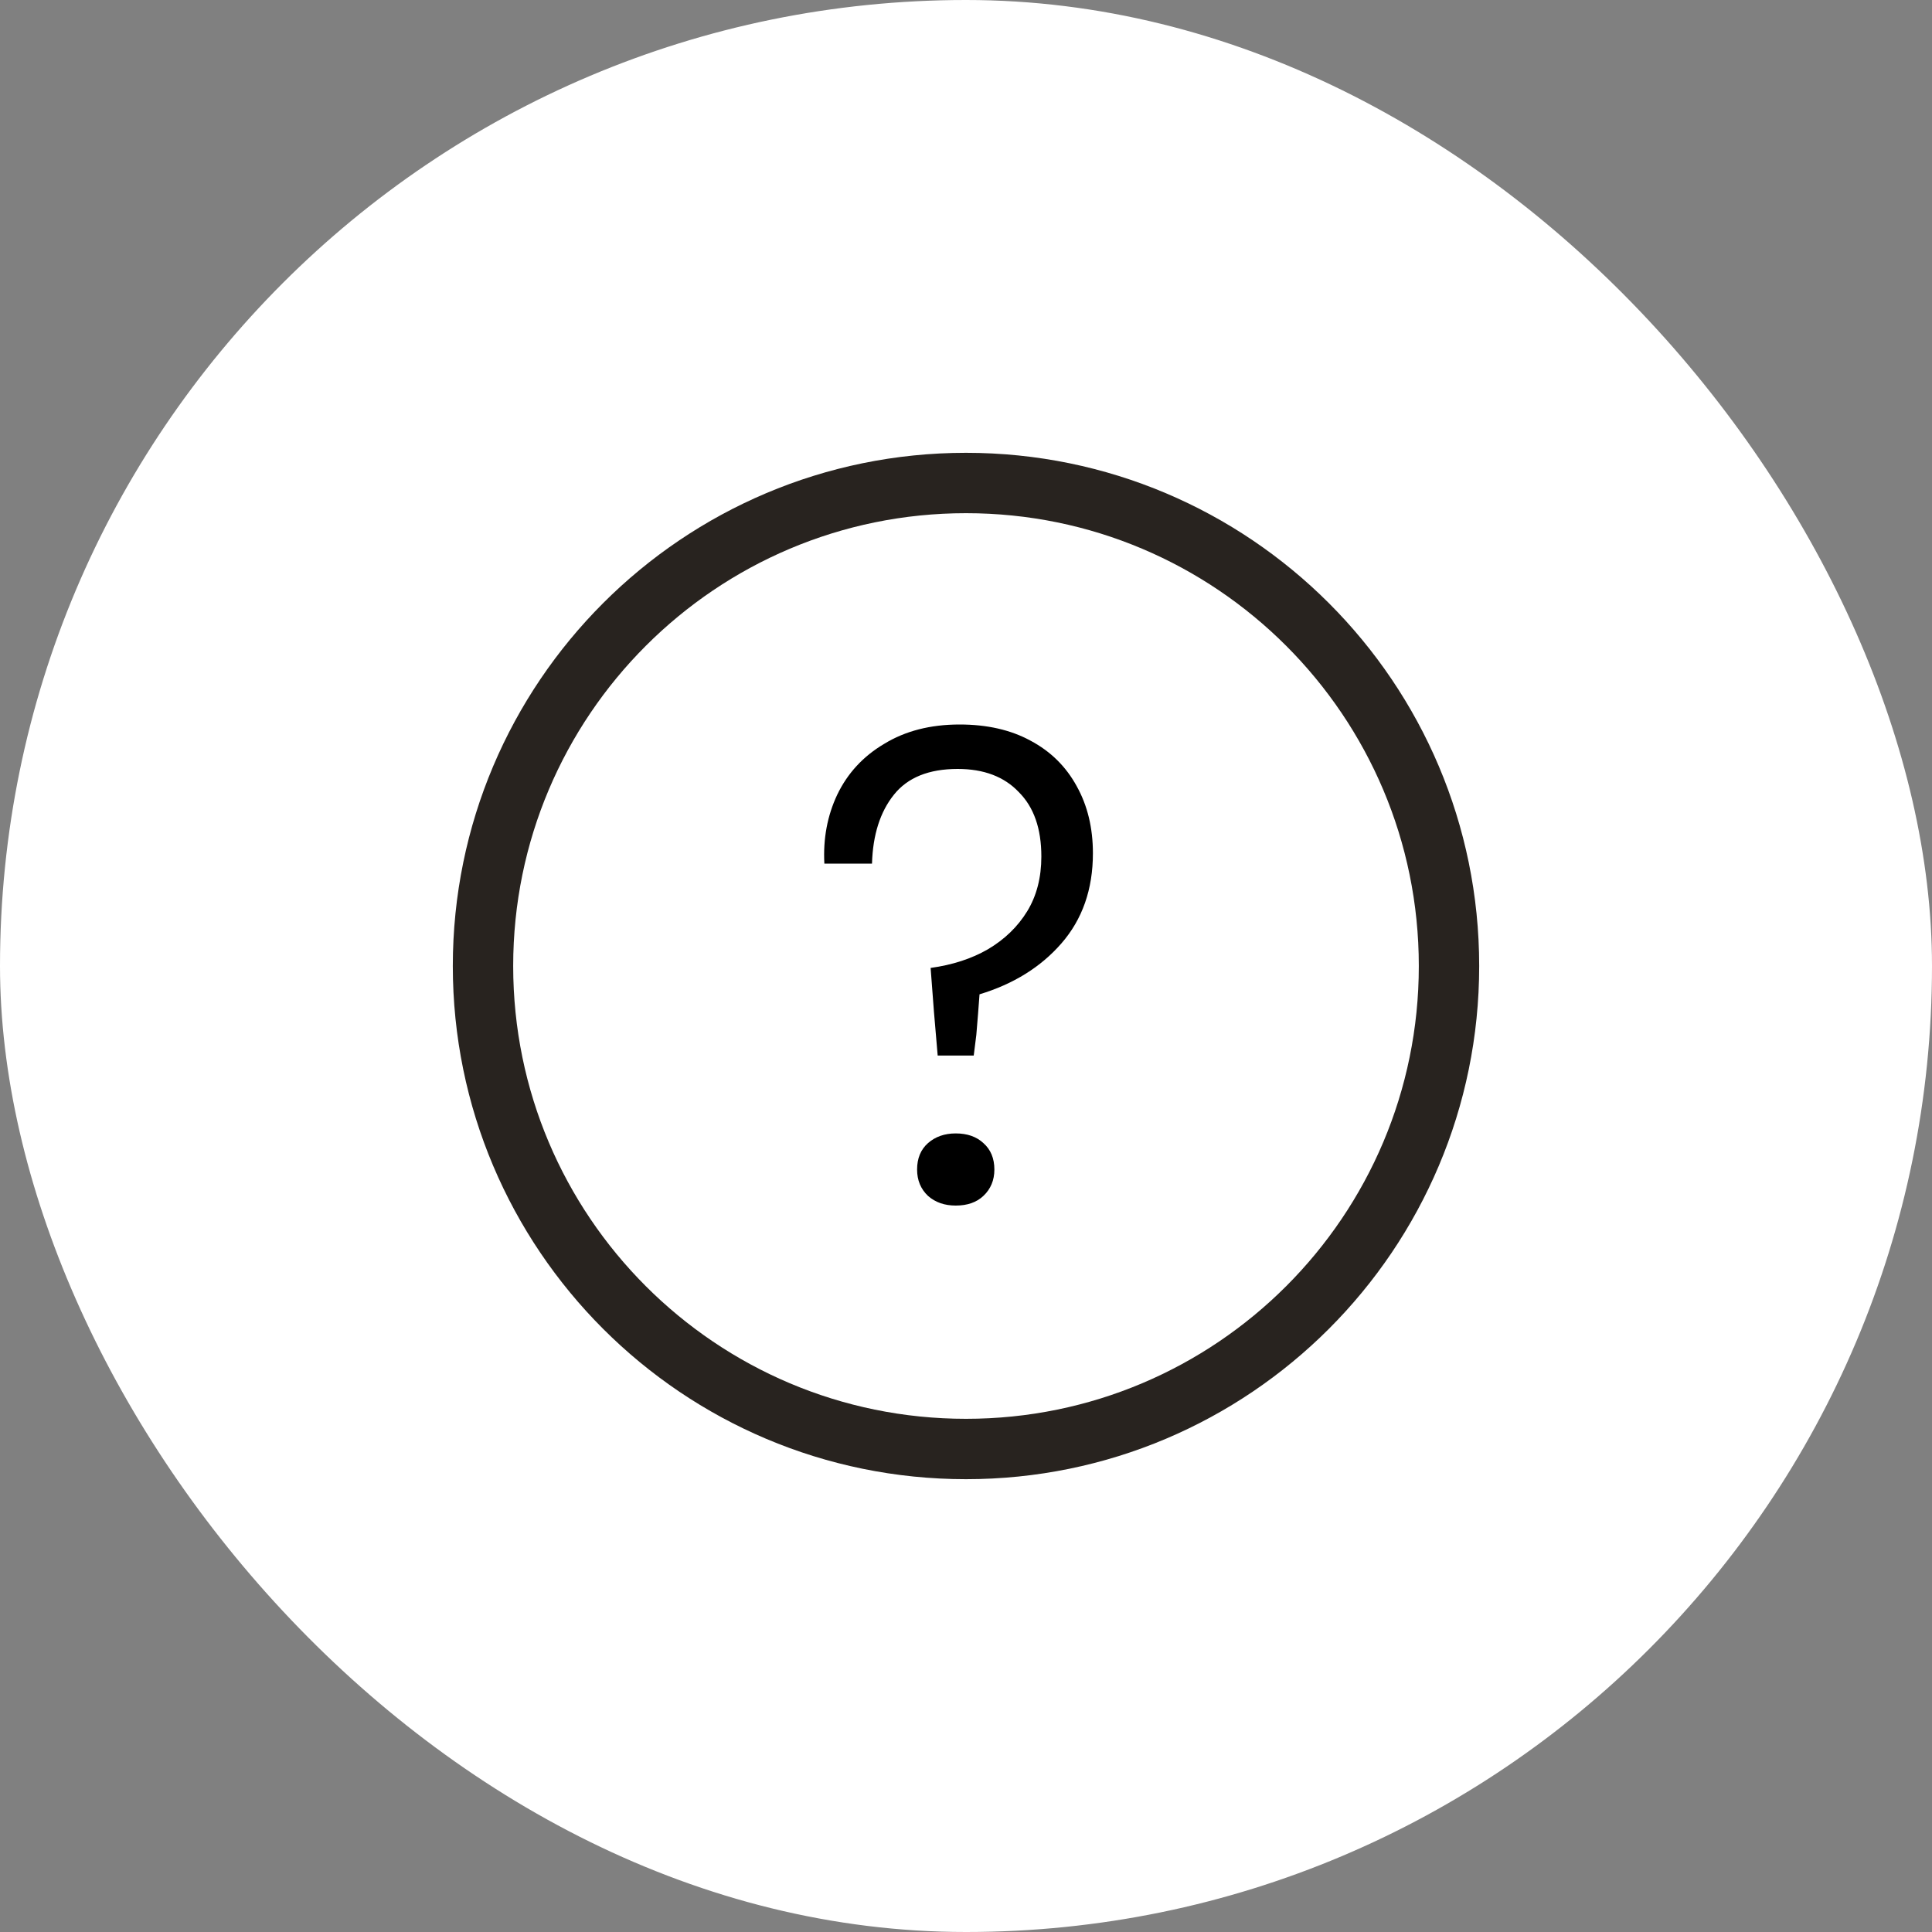 <svg width="32" height="32" viewBox="0 0 32 32" fill="none" xmlns="http://www.w3.org/2000/svg">
<rect x="0" y="0" width="32" height="32" fill="#808080" stroke="none"/>
<rect width="32" height="32" rx="16" fill="white"/>
<path d="M16 24C20.418 24 24 20.418 24 16C24 11.582 20.418 8 16 8C11.582 8 8 11.582 8 16C8 20.418 11.582 24 16 24Z" stroke="#28231F"/>
<path d="M15.531 17.483C15.488 17.006 15.449 16.523 15.414 16.032C15.776 15.982 16.093 15.879 16.363 15.723C16.64 15.559 16.857 15.349 17.014 15.093C17.17 14.837 17.248 14.535 17.248 14.187C17.248 13.724 17.124 13.369 16.875 13.12C16.633 12.864 16.295 12.736 15.862 12.736C15.385 12.736 15.033 12.878 14.806 13.163C14.578 13.447 14.457 13.828 14.443 14.304H13.654C13.632 13.892 13.703 13.511 13.867 13.163C14.038 12.807 14.297 12.526 14.646 12.32C14.994 12.107 15.41 12 15.894 12C16.349 12 16.74 12.089 17.067 12.267C17.401 12.444 17.657 12.697 17.835 13.024C18.013 13.344 18.102 13.714 18.102 14.133C18.102 14.731 17.927 15.228 17.579 15.627C17.238 16.018 16.786 16.299 16.224 16.469C16.21 16.668 16.192 16.892 16.171 17.141L16.128 17.483H15.531ZM15.83 19.968C15.645 19.968 15.492 19.915 15.371 19.808C15.25 19.694 15.19 19.548 15.19 19.371C15.19 19.186 15.25 19.04 15.371 18.933C15.492 18.827 15.645 18.773 15.83 18.773C16.022 18.773 16.174 18.827 16.288 18.933C16.409 19.04 16.47 19.186 16.47 19.371C16.47 19.548 16.409 19.694 16.288 19.808C16.174 19.915 16.022 19.968 15.83 19.968Z" fill="black"/>
</svg>
